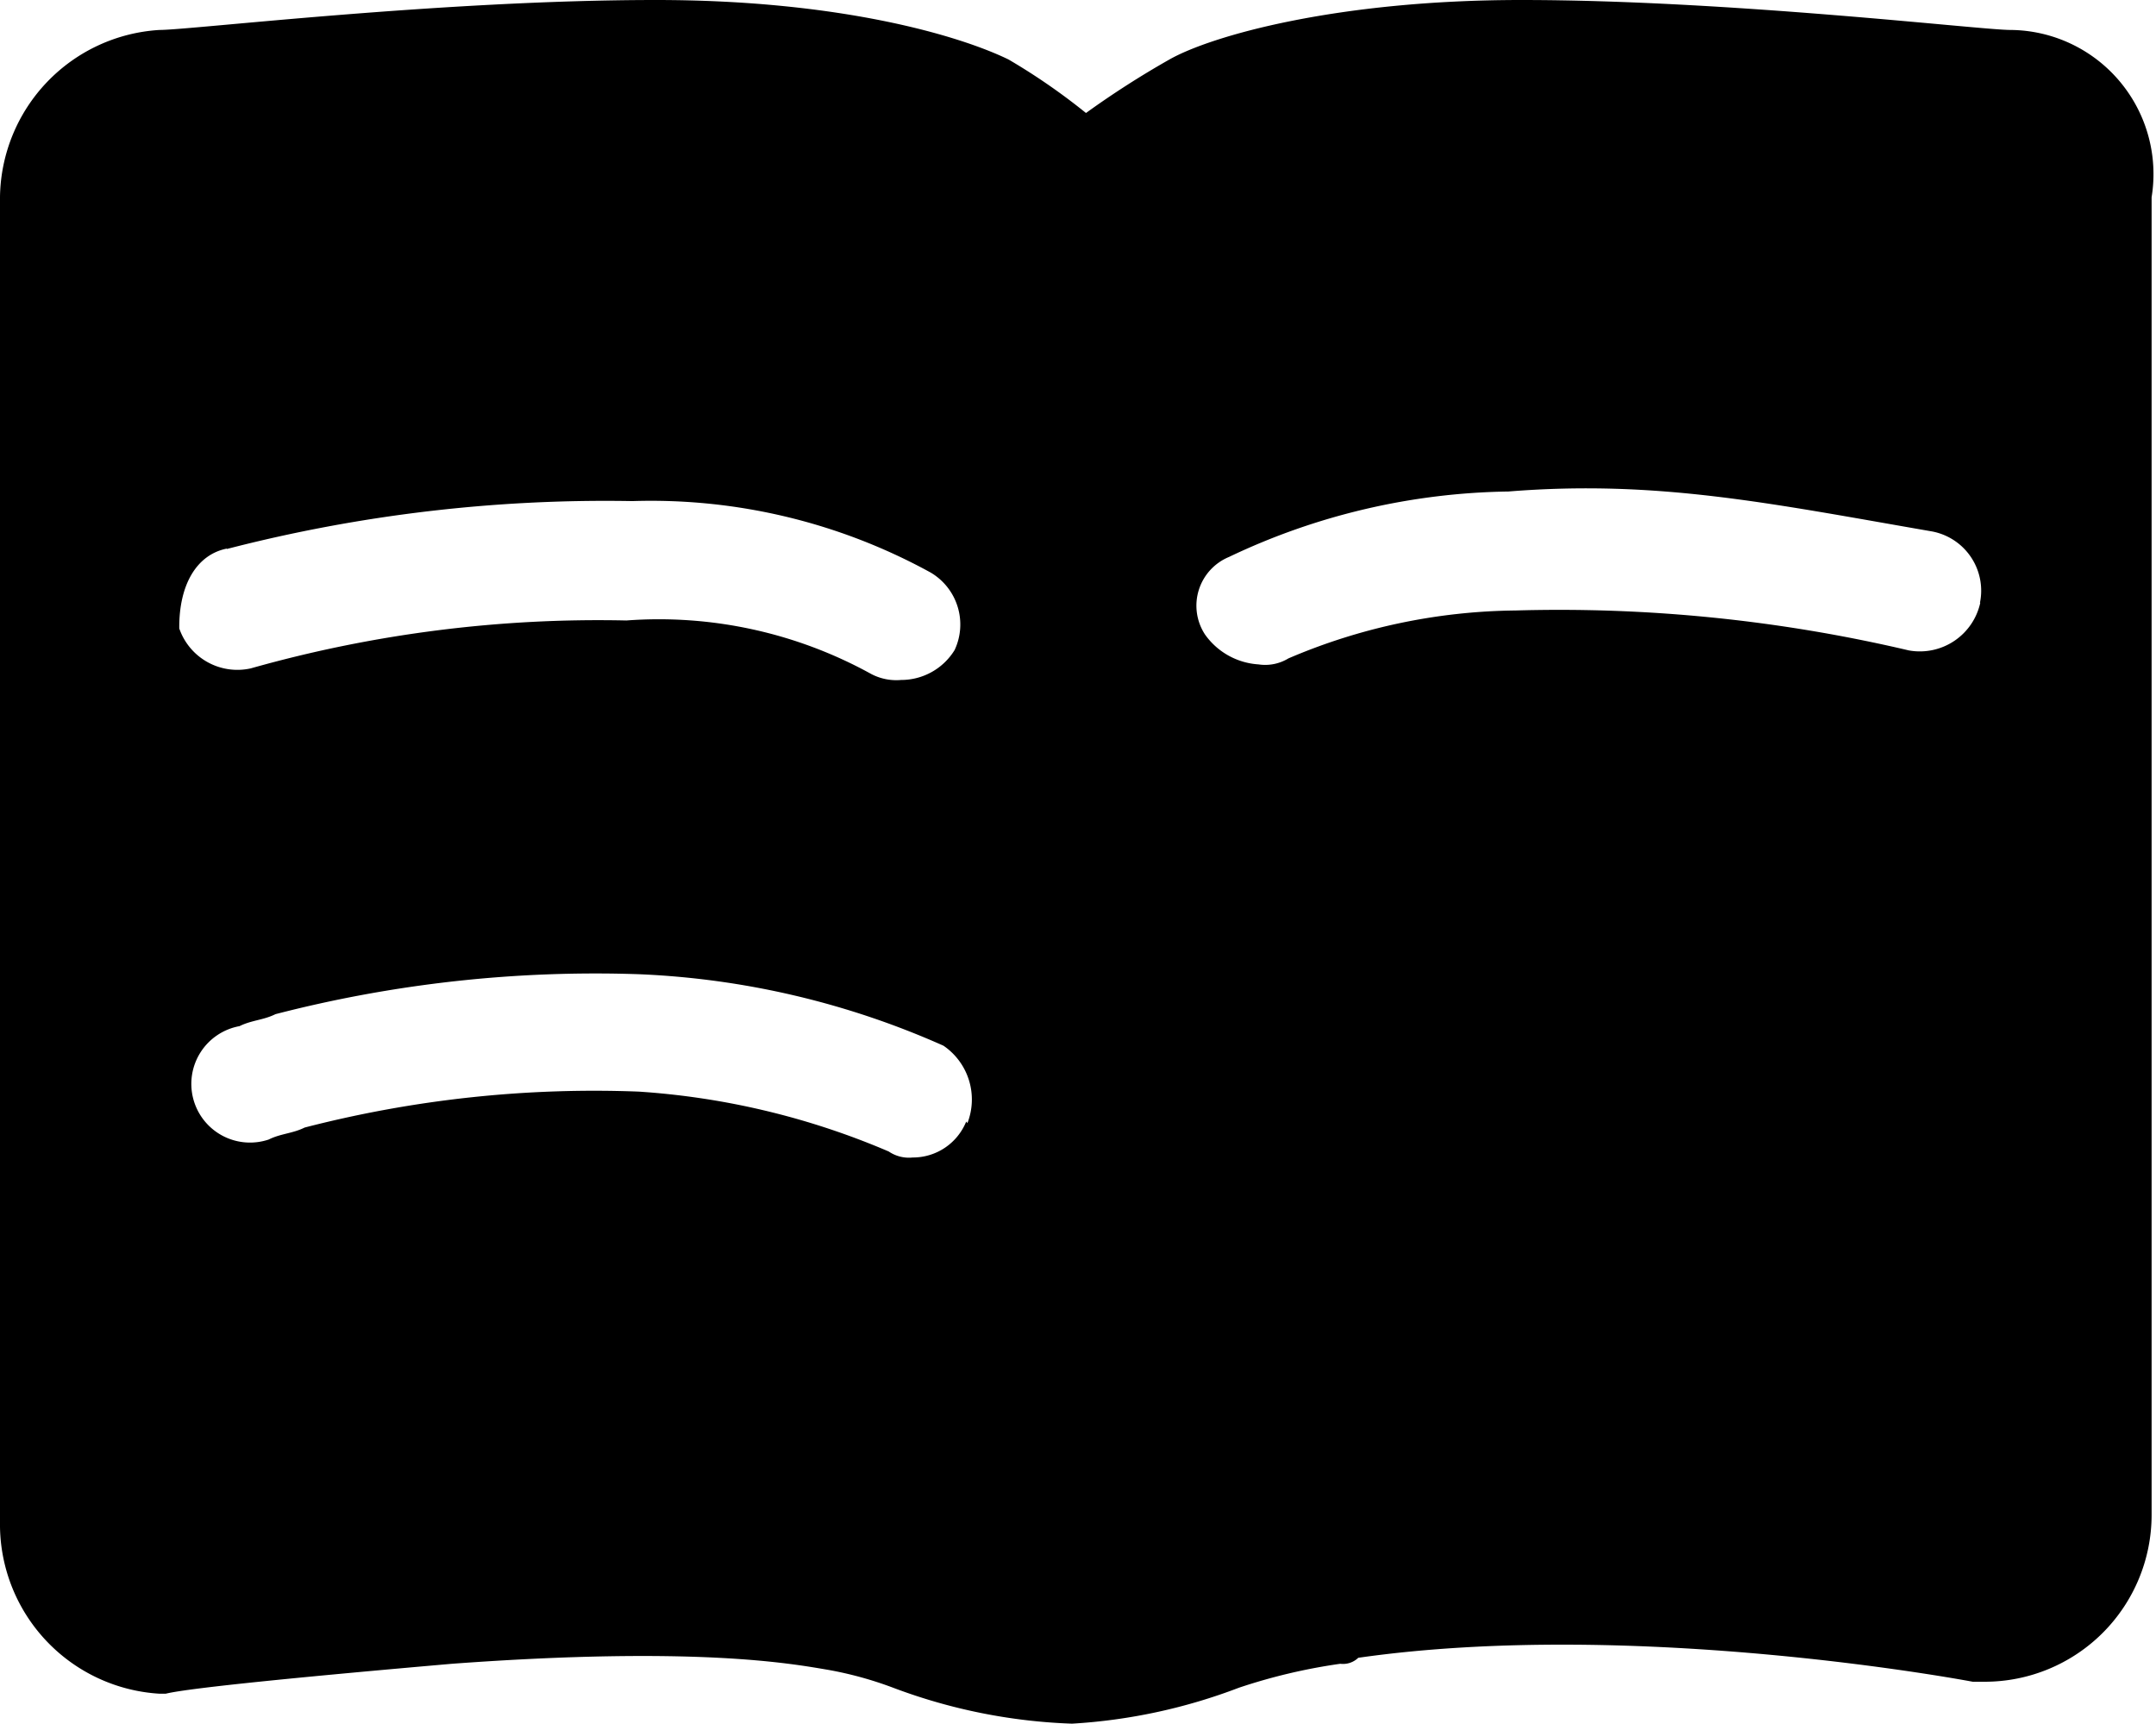 <svg xmlns="http://www.w3.org/2000/svg" viewBox="0 0 54 43.17"><title>資產 17</title><g id="圖層_2" data-name="圖層 2"><g id="圖層_1-2" data-name="圖層 1"><path d="M50.35.75C49.6.75,43.32,0,38.1,0c-4.63,0-7.77.9-8.81,1.49a22.62,22.62,0,0,0-2.09,1.34,15.78,15.78,0,0,0-1.94-1.34C24.05.9,21.06,0,16.43,0,11.06,0,4.78.75,4,.75A4.25,4.25,0,0,0,0,4.93V38.24a4.25,4.25,0,0,0,4,4.18h.15c.6-.15,3.73-.45,7.17-.75,6.13-.45,8.52,0,9.41.15a9.19,9.19,0,0,1,1.64.45,14.06,14.06,0,0,0,4.48.9,14,14,0,0,0,4.18-.9,14.25,14.25,0,0,1,2.54-.6.55.55,0,0,0,.45-.15c7-1,15.39.6,15.39.6h.3a4.18,4.18,0,0,0,4.18-4.18v-33A3.61,3.61,0,0,0,50.35.75Zm-44.67,13a37.88,37.88,0,0,1,10.16-1.2,14.55,14.55,0,0,1,7.47,1.79,1.51,1.51,0,0,1,.6,1.94,1.57,1.57,0,0,1-1.34.75,1.35,1.35,0,0,1-.75-.15,11,11,0,0,0-6.13-1.34,32,32,0,0,0-9.41,1.2,1.54,1.54,0,0,1-1.79-1C4.48,14.64,4.93,13.89,5.68,13.74ZM24.2,28.09a1.44,1.44,0,0,1-1.34.9.9.9,0,0,1-.6-.15A19.07,19.07,0,0,0,16,27.34a29,29,0,0,0-8.37.9c-.3.15-.6.15-.9.3A1.47,1.47,0,1,1,6,25.7c.3-.15.6-.15.9-.3a32,32,0,0,1,9.11-1,20.85,20.85,0,0,1,7.62,1.79,1.63,1.63,0,0,1,.6,1.94Zm25.4-13a1.55,1.55,0,0,1-1.79,1.2,38.24,38.24,0,0,0-9.86-1,14.79,14.79,0,0,0-5.68,1.2,1.12,1.12,0,0,1-.75.15,1.78,1.78,0,0,1-1.34-.75,1.32,1.32,0,0,1,.6-1.94,16.78,16.78,0,0,1,7-1.64c3.73-.3,6.57.3,10.61,1a1.51,1.51,0,0,1,1.2,1.79Z"/></g></g></svg>